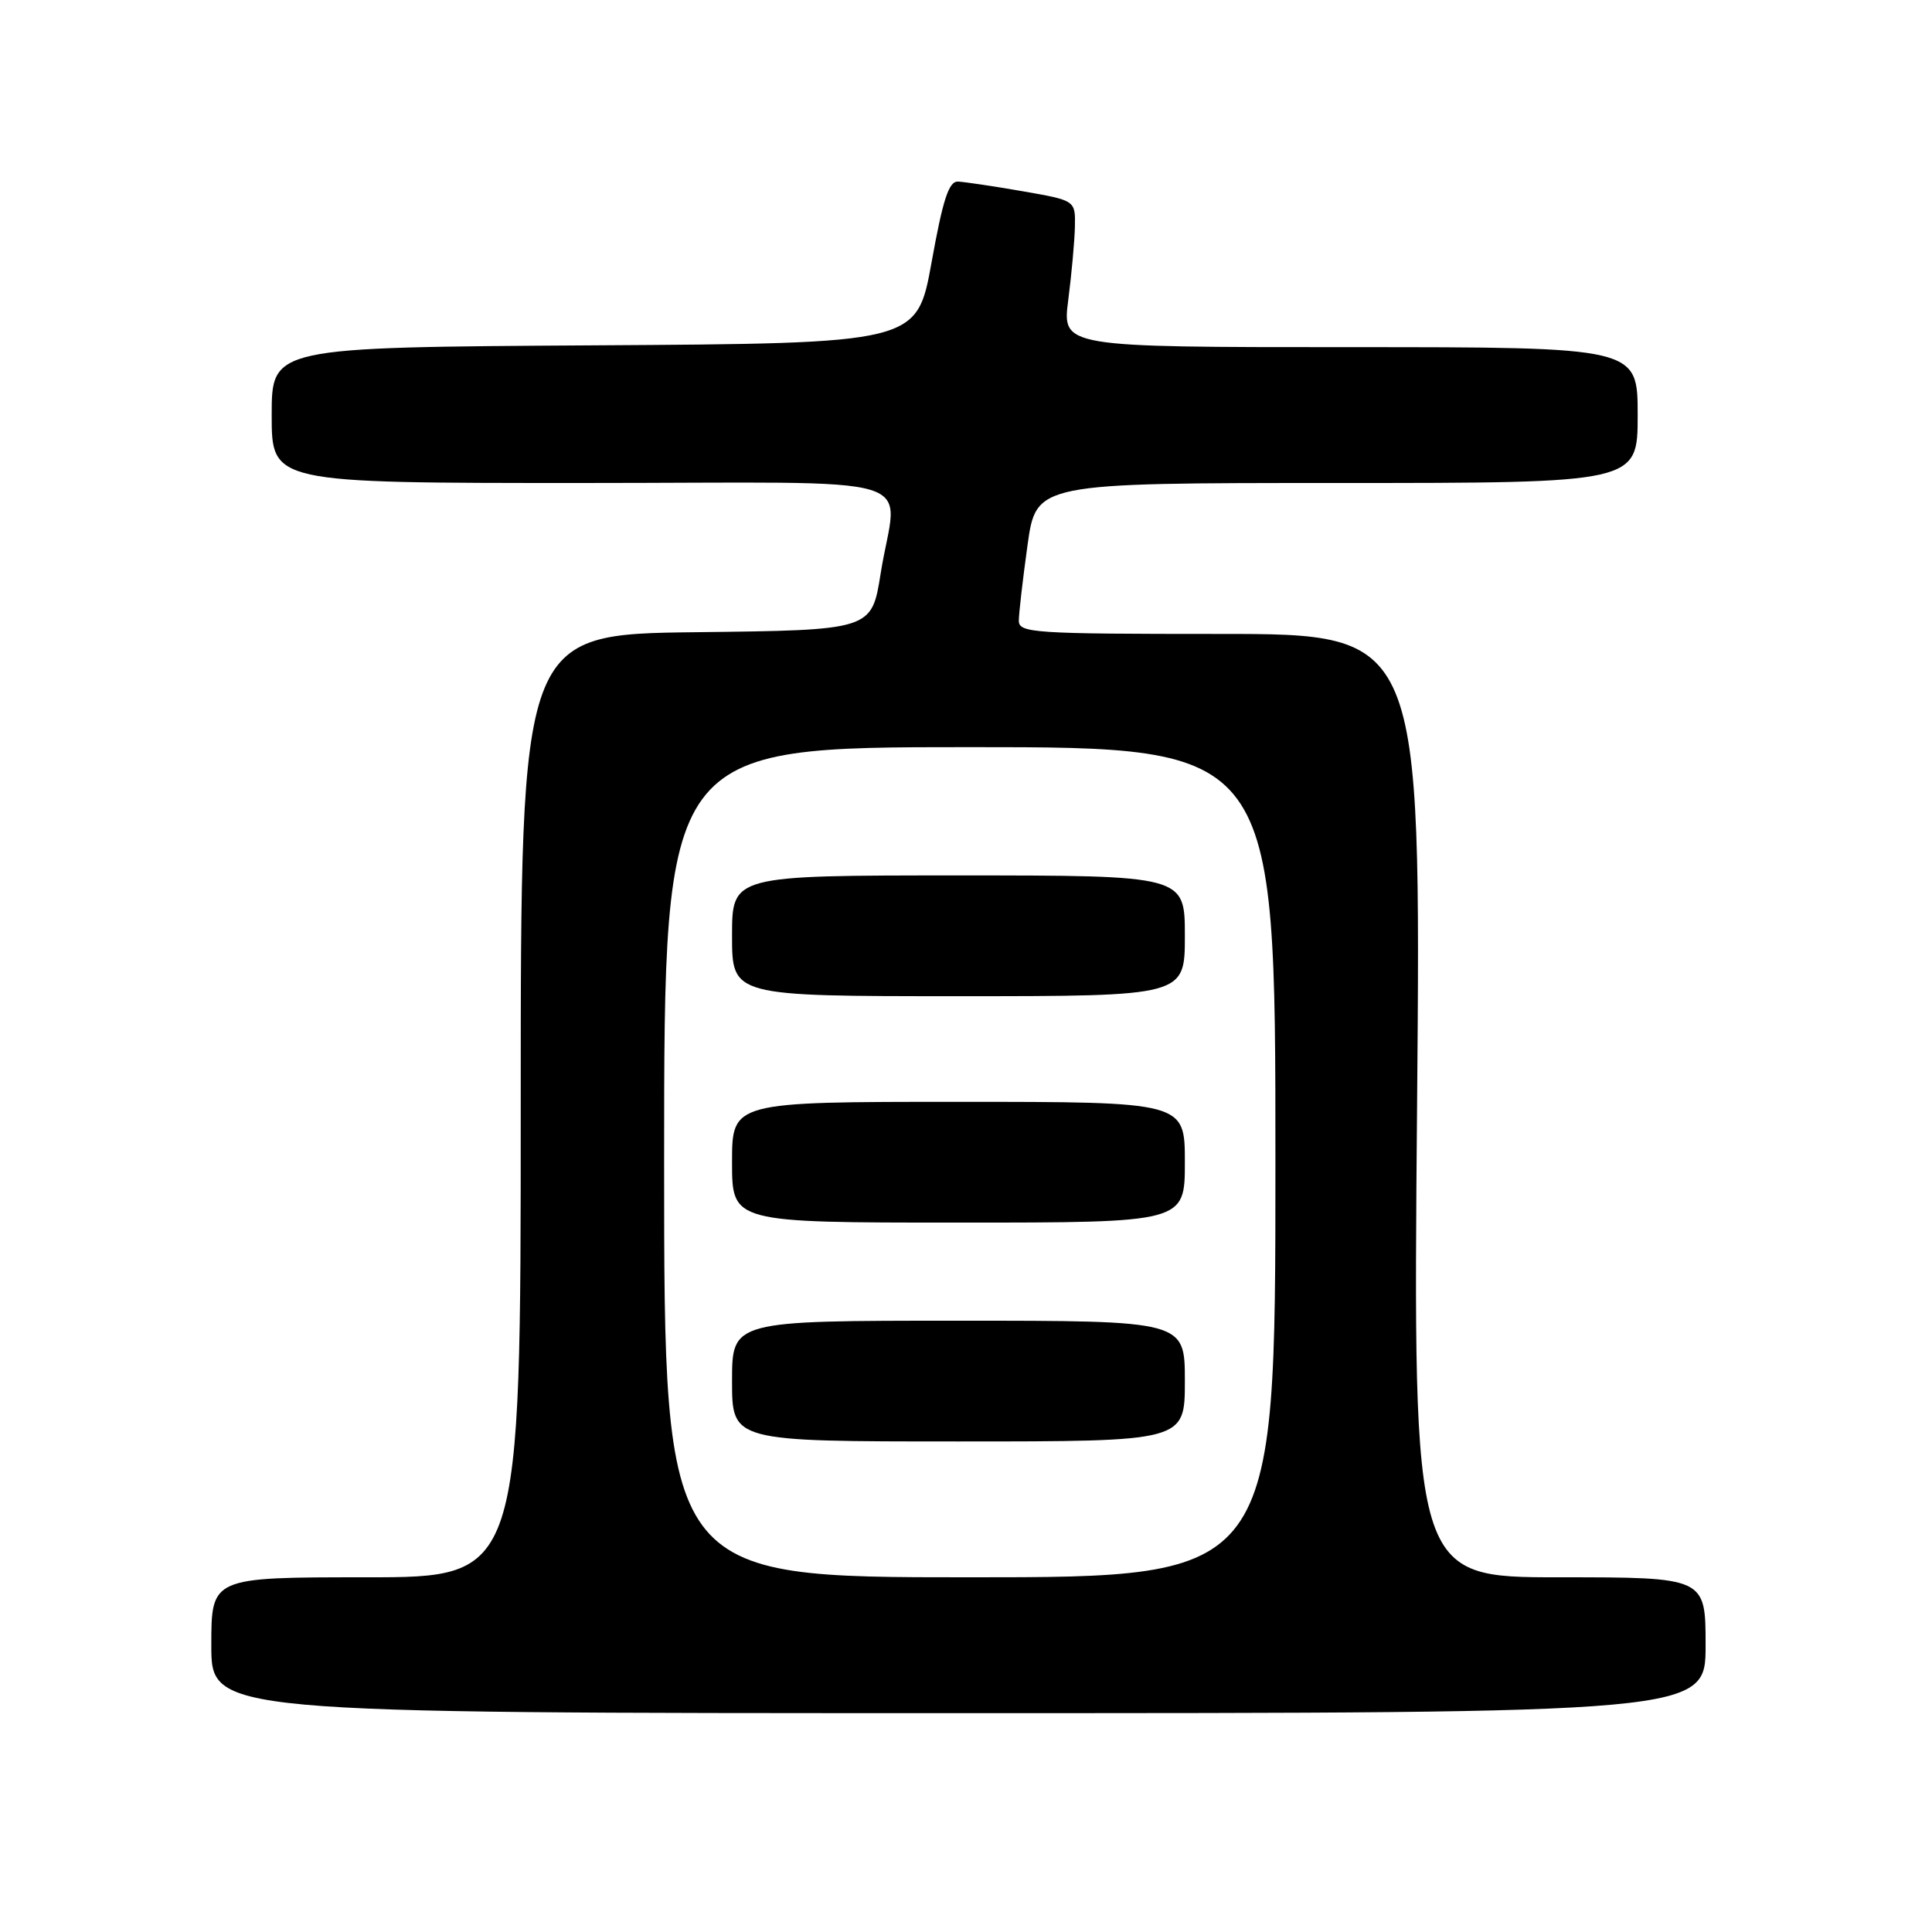 <?xml version="1.0" encoding="UTF-8" standalone="no"?>
<!DOCTYPE svg PUBLIC "-//W3C//DTD SVG 1.1//EN" "http://www.w3.org/Graphics/SVG/1.1/DTD/svg11.dtd" >
<svg xmlns="http://www.w3.org/2000/svg" xmlns:xlink="http://www.w3.org/1999/xlink" version="1.1" viewBox="0 0 256 256">
 <g >
 <path fill="currentColor"
d=" M 226.00 218.00 C 226.00 209.00 226.00 209.00 206.62 209.00 C 187.23 209.00 187.23 209.00 187.77 146.50 C 188.30 84.00 188.30 84.00 161.65 84.00 C 136.94 84.00 135.00 83.87 135.00 82.25 C 135.00 81.29 135.52 76.79 136.15 72.25 C 137.30 64.00 137.30 64.00 177.15 64.00 C 217.00 64.00 217.00 64.00 217.00 55.00 C 217.00 46.00 217.00 46.00 178.87 46.00 C 140.74 46.00 140.74 46.00 141.55 39.75 C 141.99 36.31 142.39 31.94 142.43 30.03 C 142.50 26.56 142.50 26.56 135.50 25.34 C 131.65 24.67 127.80 24.10 126.94 24.06 C 125.72 24.01 124.94 26.42 123.44 34.75 C 121.50 45.50 121.50 45.50 78.75 45.76 C 36.00 46.02 36.00 46.02 36.00 55.01 C 36.00 64.00 36.00 64.00 77.00 64.00 C 124.10 64.00 118.84 62.41 116.69 76.00 C 115.50 83.50 115.50 83.50 92.25 83.77 C 69.00 84.04 69.00 84.04 69.00 146.52 C 69.00 209.00 69.00 209.00 48.50 209.00 C 28.00 209.00 28.00 209.00 28.00 218.00 C 28.00 227.00 28.00 227.00 127.00 227.00 C 226.00 227.00 226.00 227.00 226.00 218.00 Z  M 88.00 154.00 C 88.00 99.00 88.00 99.00 128.50 99.00 C 169.00 99.00 169.00 99.00 169.00 154.00 C 169.00 209.00 169.00 209.00 128.50 209.00 C 88.00 209.00 88.00 209.00 88.00 154.00 Z  M 157.00 183.00 C 157.00 175.00 157.00 175.00 127.00 175.00 C 97.00 175.00 97.00 175.00 97.00 183.00 C 97.00 191.00 97.00 191.00 127.00 191.00 C 157.00 191.00 157.00 191.00 157.00 183.00 Z  M 157.00 154.00 C 157.00 146.00 157.00 146.00 127.00 146.00 C 97.00 146.00 97.00 146.00 97.00 154.00 C 97.00 162.00 97.00 162.00 127.00 162.00 C 157.00 162.00 157.00 162.00 157.00 154.00 Z  M 157.00 124.00 C 157.00 116.00 157.00 116.00 127.00 116.00 C 97.00 116.00 97.00 116.00 97.00 124.00 C 97.00 132.00 97.00 132.00 127.00 132.00 C 157.00 132.00 157.00 132.00 157.00 124.00 Z "/>
</g>
</svg>